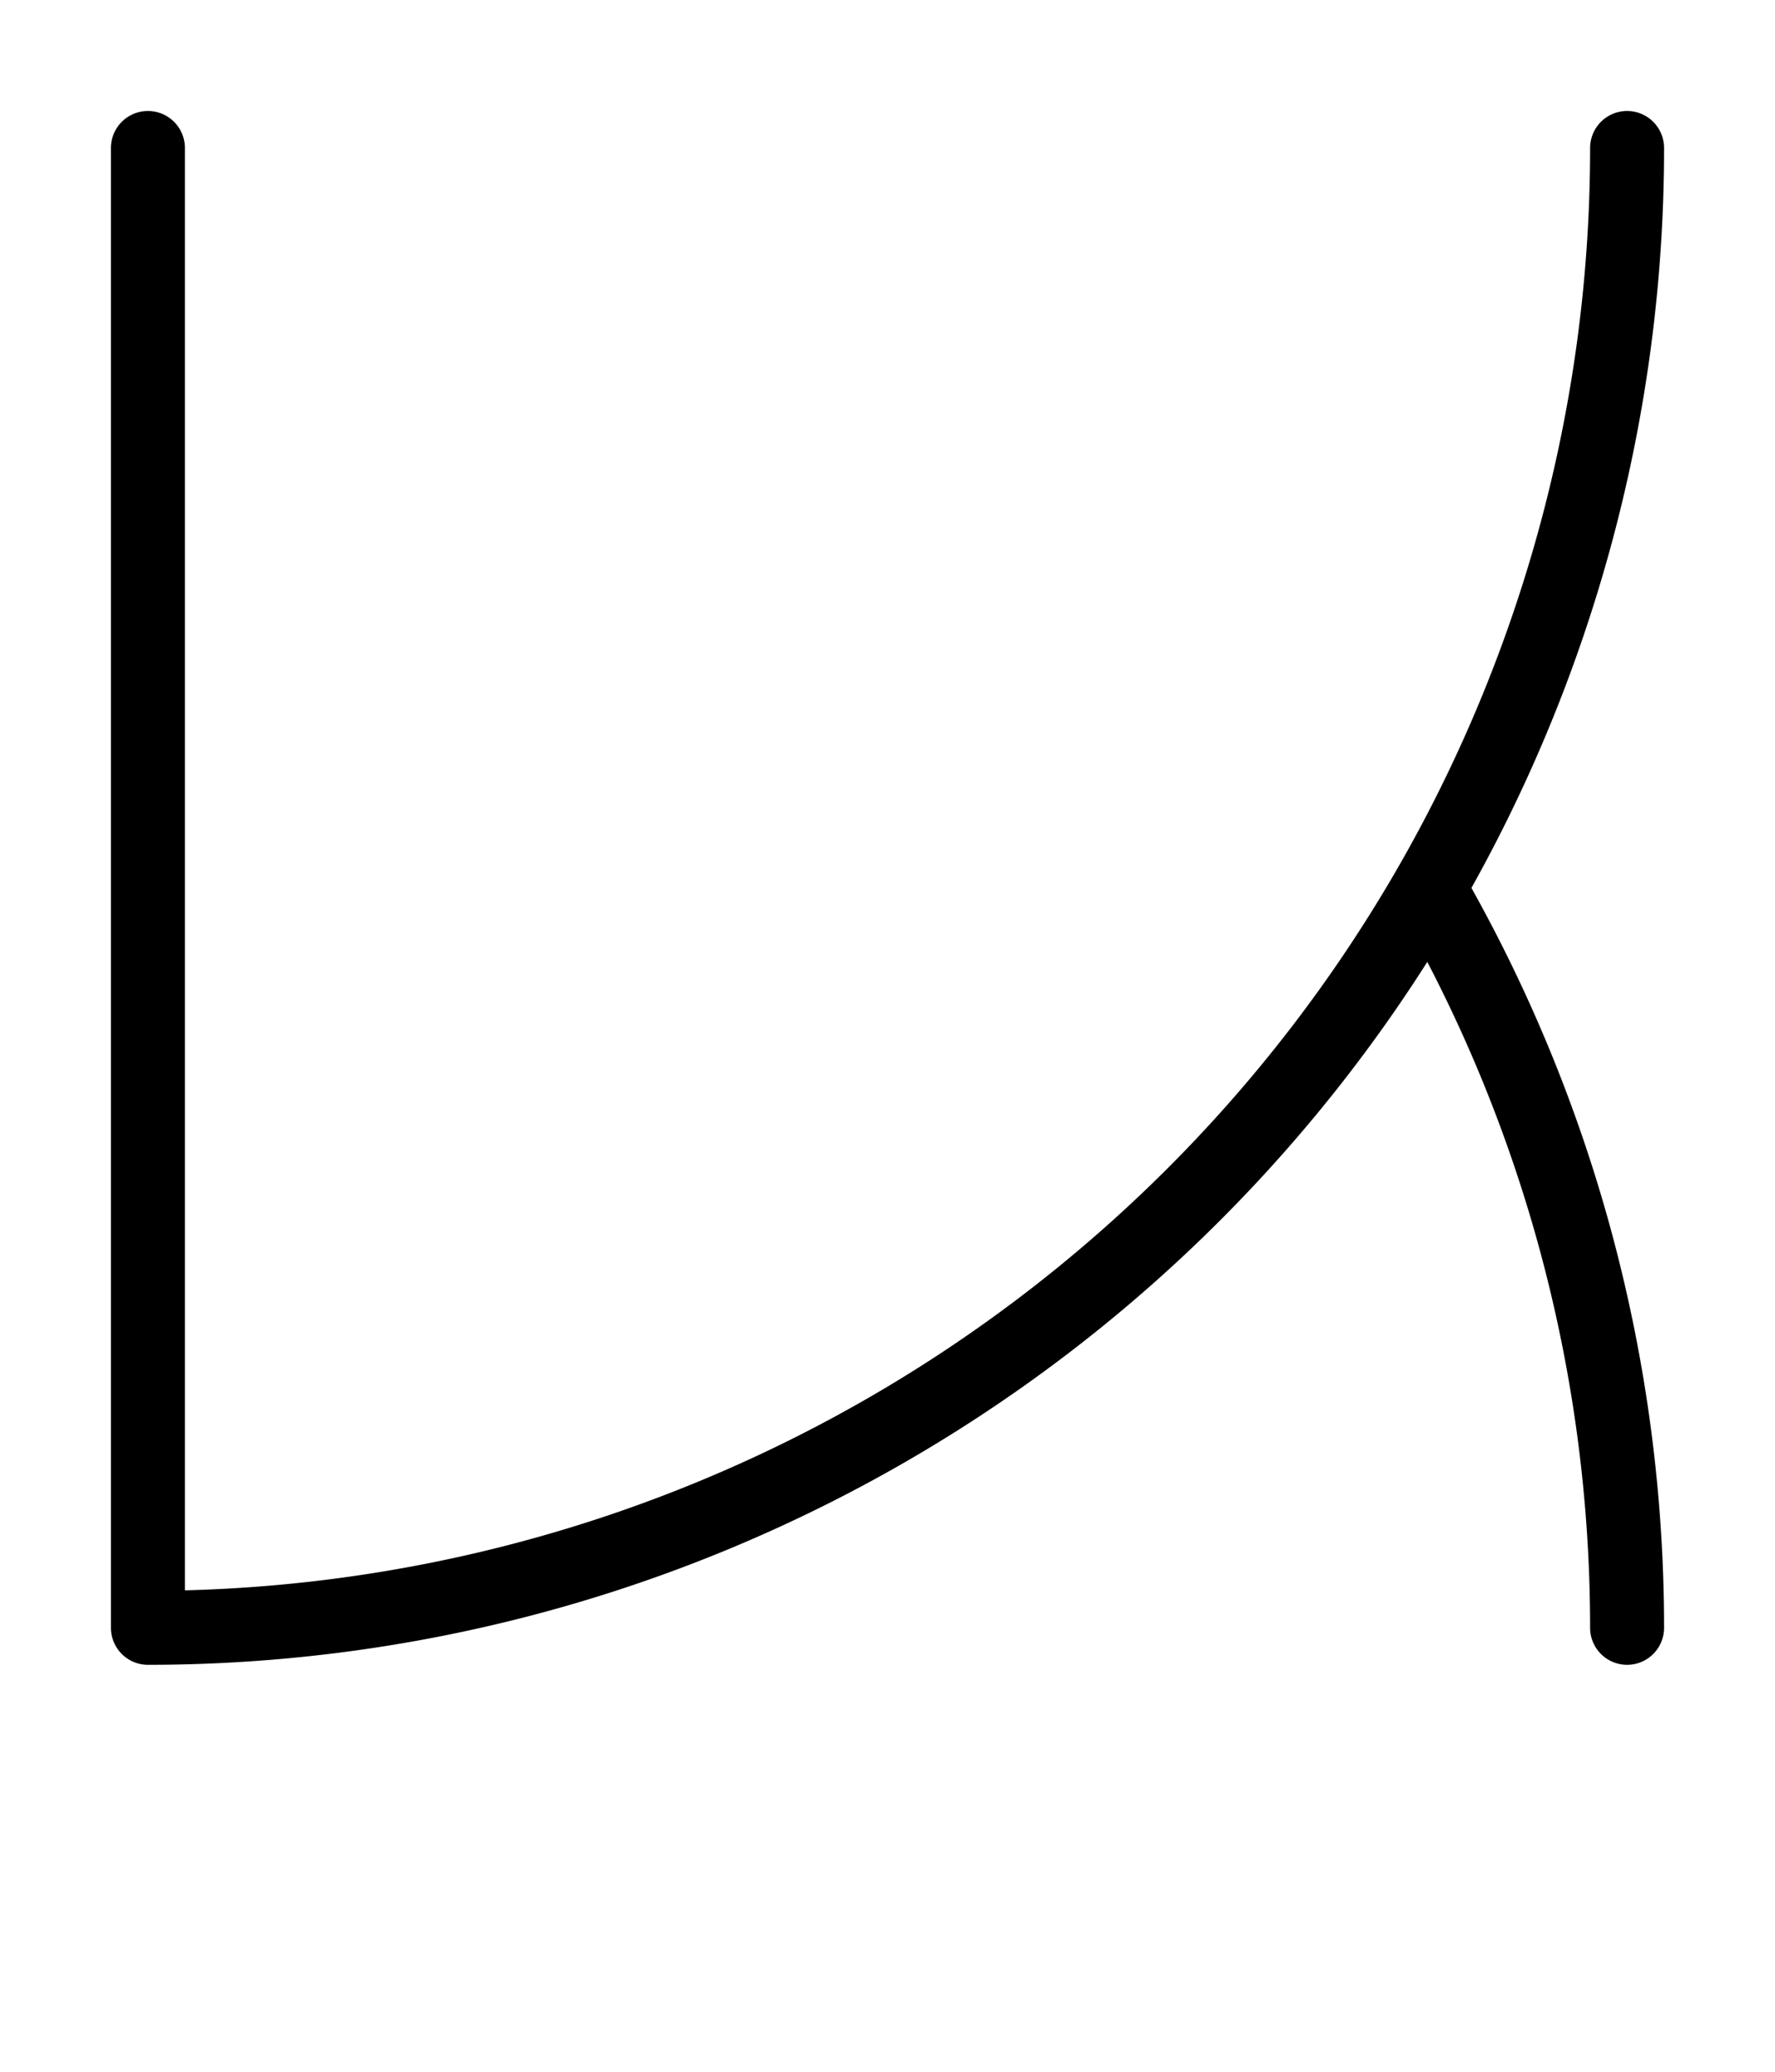 <svg xmlns="http://www.w3.org/2000/svg" viewBox="0 0 12 14">
	<path d="M 1 1 V 11 M 1 11 A 10 10 0 0 0 11 1 M 11 11 A 10 10 0 0 0 9.66 6" stroke="#000000" stroke-width="0.5" stroke-linecap="round" fill="none"/>
</svg>